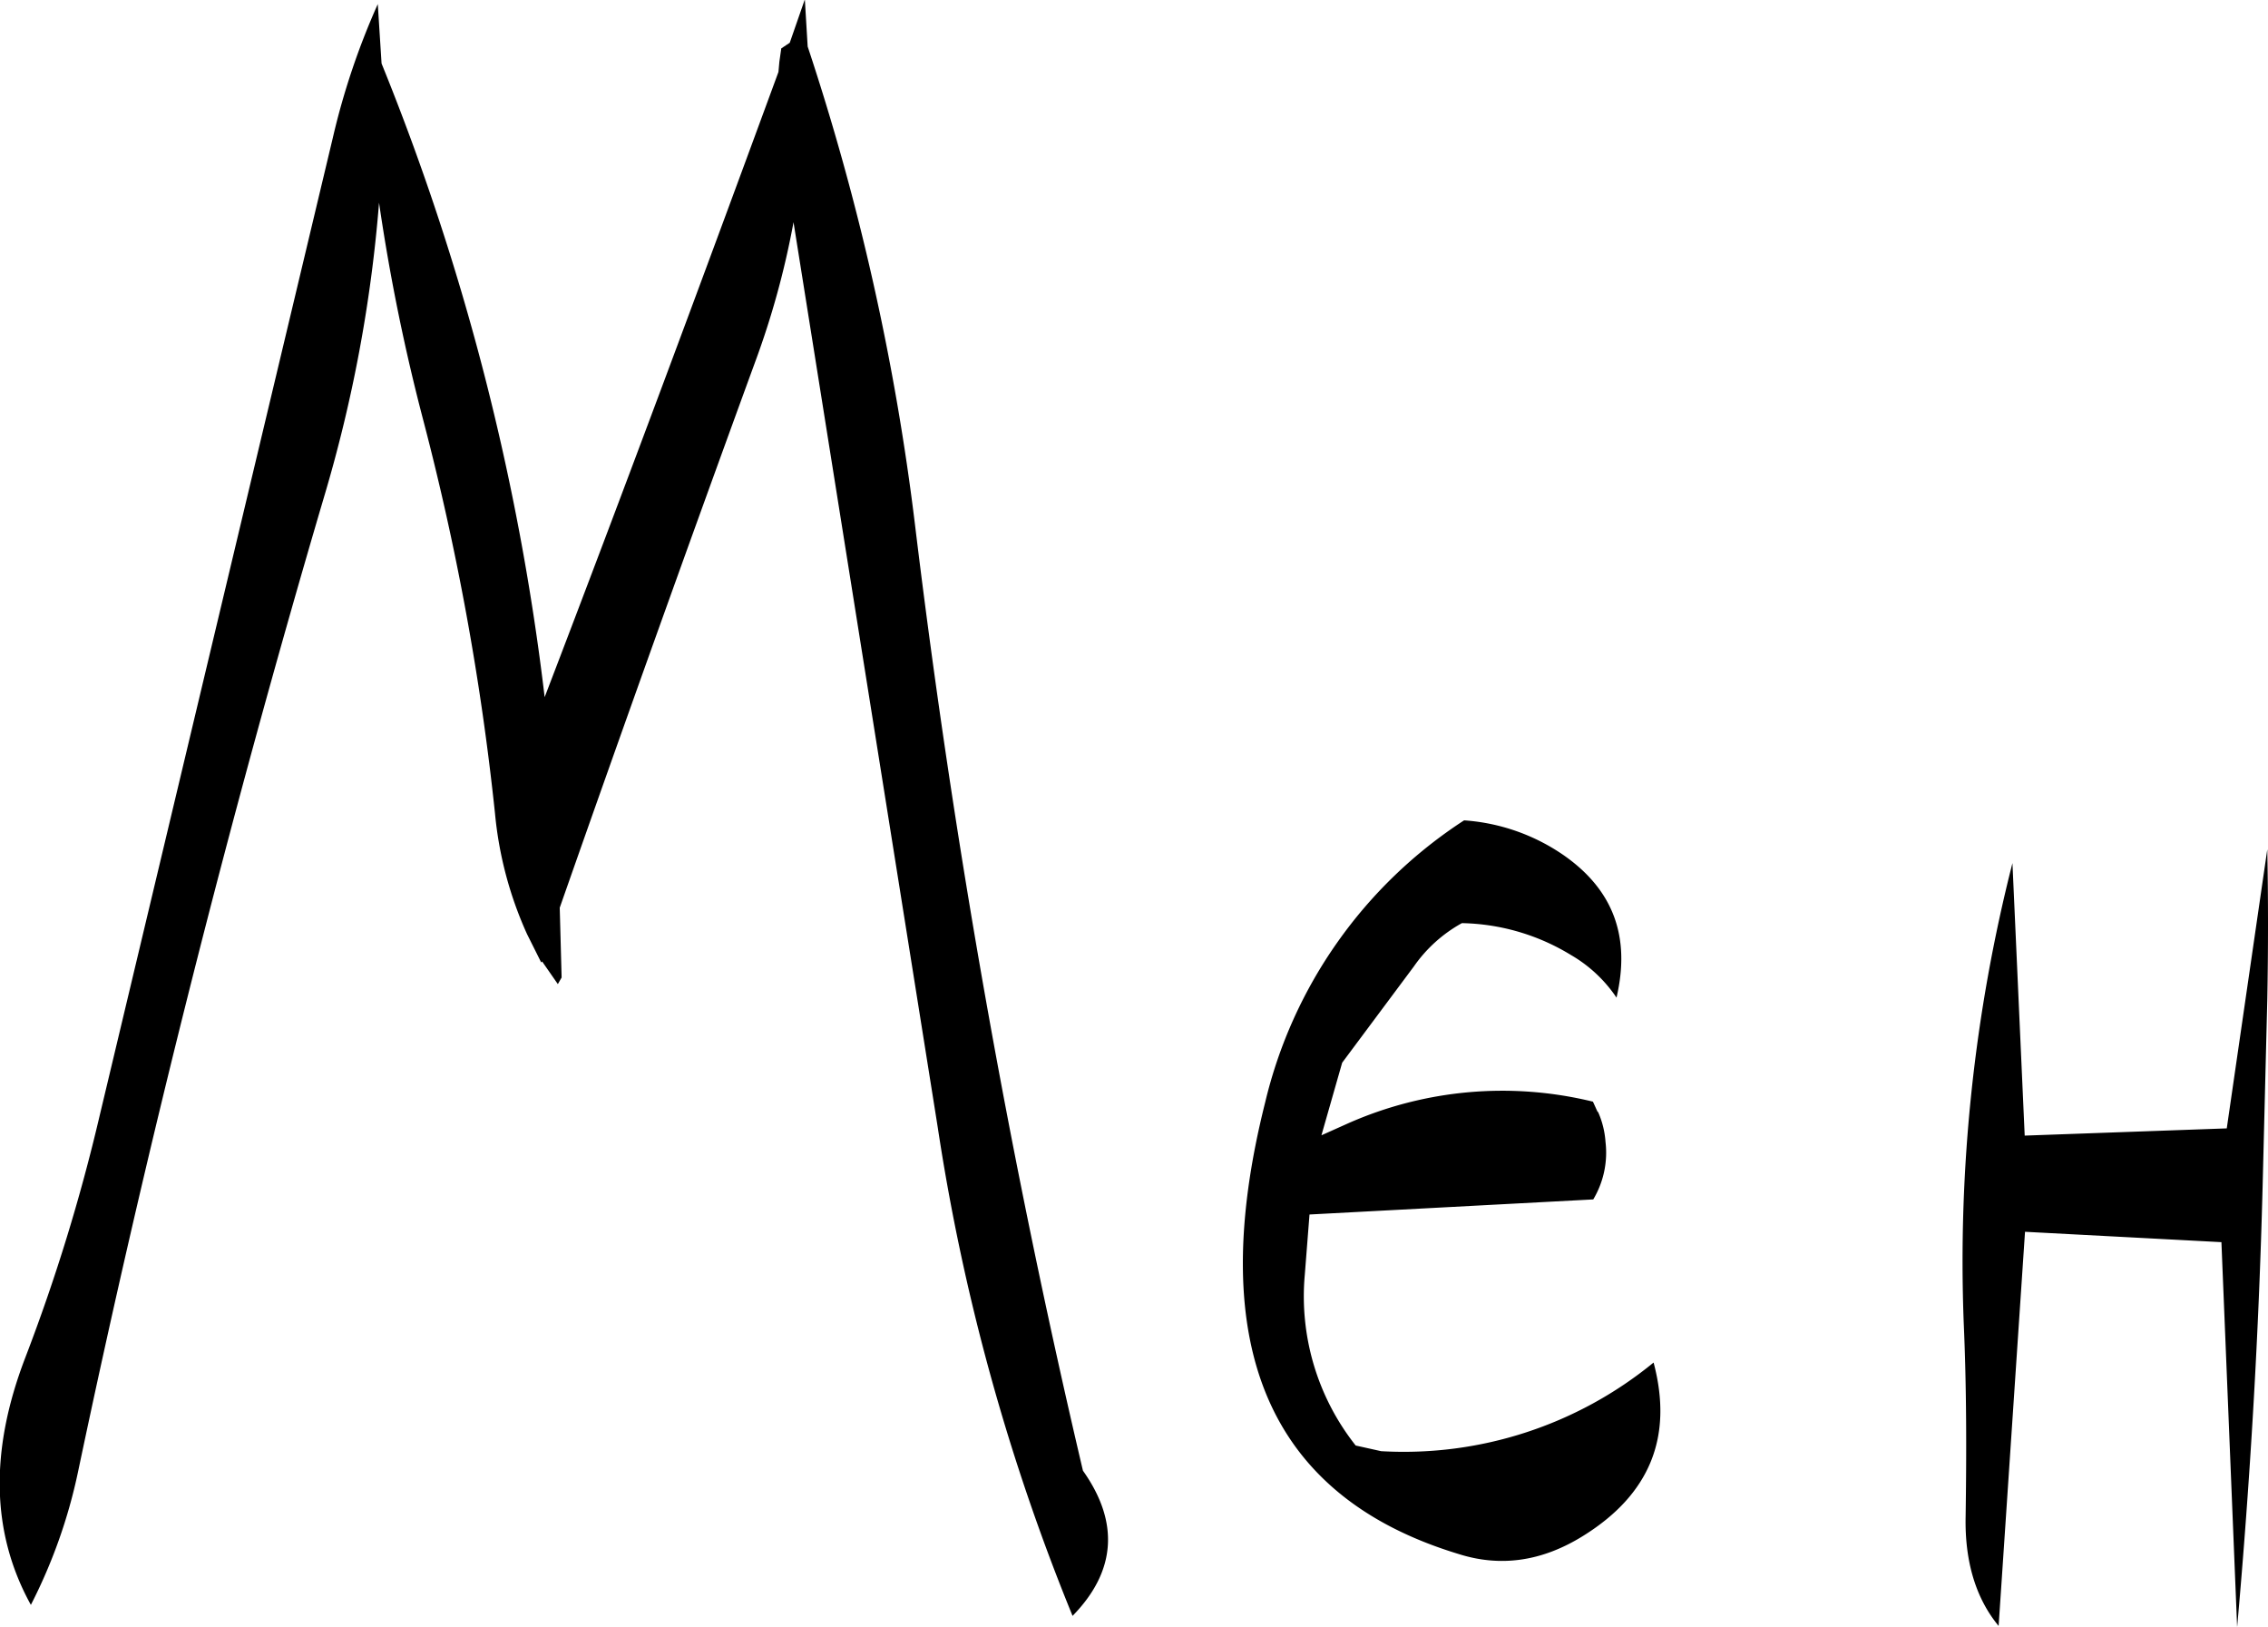 <svg id="Layer_1" data-name="Layer 1" xmlns="http://www.w3.org/2000/svg" viewBox="0 0 288.7 207"><defs><style>.cls-1{fill-rule:evenodd;}</style></defs><path class="cls-1" d="M193.68,213.12,164,337.56a235.79,235.79,0,0,1-9.48,30.84c-4.56,11.88-4.32,22.32.72,31.44a67.53,67.53,0,0,0,6-16.92q13.14-62.46,31.32-124.08a181.53,181.53,0,0,0,7-37.44,252.23,252.23,0,0,0,5.64,27.72,336.67,336.67,0,0,1,9.12,50,48,48,0,0,0,4.08,15.36l1.8,3.6.12-.12,2,2.88.48-.84-.24-8.88q12.06-34.38,24.84-69.36a107,107,0,0,0,4.92-17.88l18.36,115.2a271.08,271.08,0,0,0,17.16,62.16c5.52-5.64,6-11.88,1.32-18.48a1106.19,1106.19,0,0,1-21.36-120.24,313,313,0,0,0-13.68-61l-.36-6-1.92,5.52-1.08.72-.24,1.68-.12,1.32c-9.48,25.8-19.32,52.32-29.76,79.56a311.72,311.72,0,0,0-20.76-80.64l-.48-7.56A93,93,0,0,0,193.68,213.12Zm161,124-.6-1.32A48.55,48.55,0,0,0,323,338.52l-3.48,1.56,2.64-9.24,9.12-12.24a18.11,18.11,0,0,1,6.12-5.52,27.6,27.6,0,0,1,13.92,4.08,17.64,17.64,0,0,1,5.76,5.4c1.8-7.68-.36-13.68-6.72-18.12A25.36,25.36,0,0,0,337.68,300a59.08,59.08,0,0,0-25.32,35.88c-7.8,31,.48,50.16,24.6,57.48,5.28,1.68,10.56,1,15.84-2.28,8.52-5.28,11.52-12.6,9-22.08a50.18,50.18,0,0,1-34.68,11.28l-3.24-.72a30.59,30.59,0,0,1-6.48-21.72l.6-7.68,36.12-1.92a11.61,11.61,0,0,0,1.56-7.32A11.3,11.3,0,0,0,354.72,337.08Zm54.36,3-1.56-34.68A205.35,205.35,0,0,0,401.28,364c.36,8.16.36,16.32.24,24.6-.12,5.76,1.32,10.44,4.2,13.92l3.36-50.16,25,1.32,2,49c1.68-18.84,2.76-37.44,3.24-55.92l.6-24q.18-9.54,0-19.08l-5.16,35.52Z" transform="translate(-151.31 -195.6)"/></svg>
